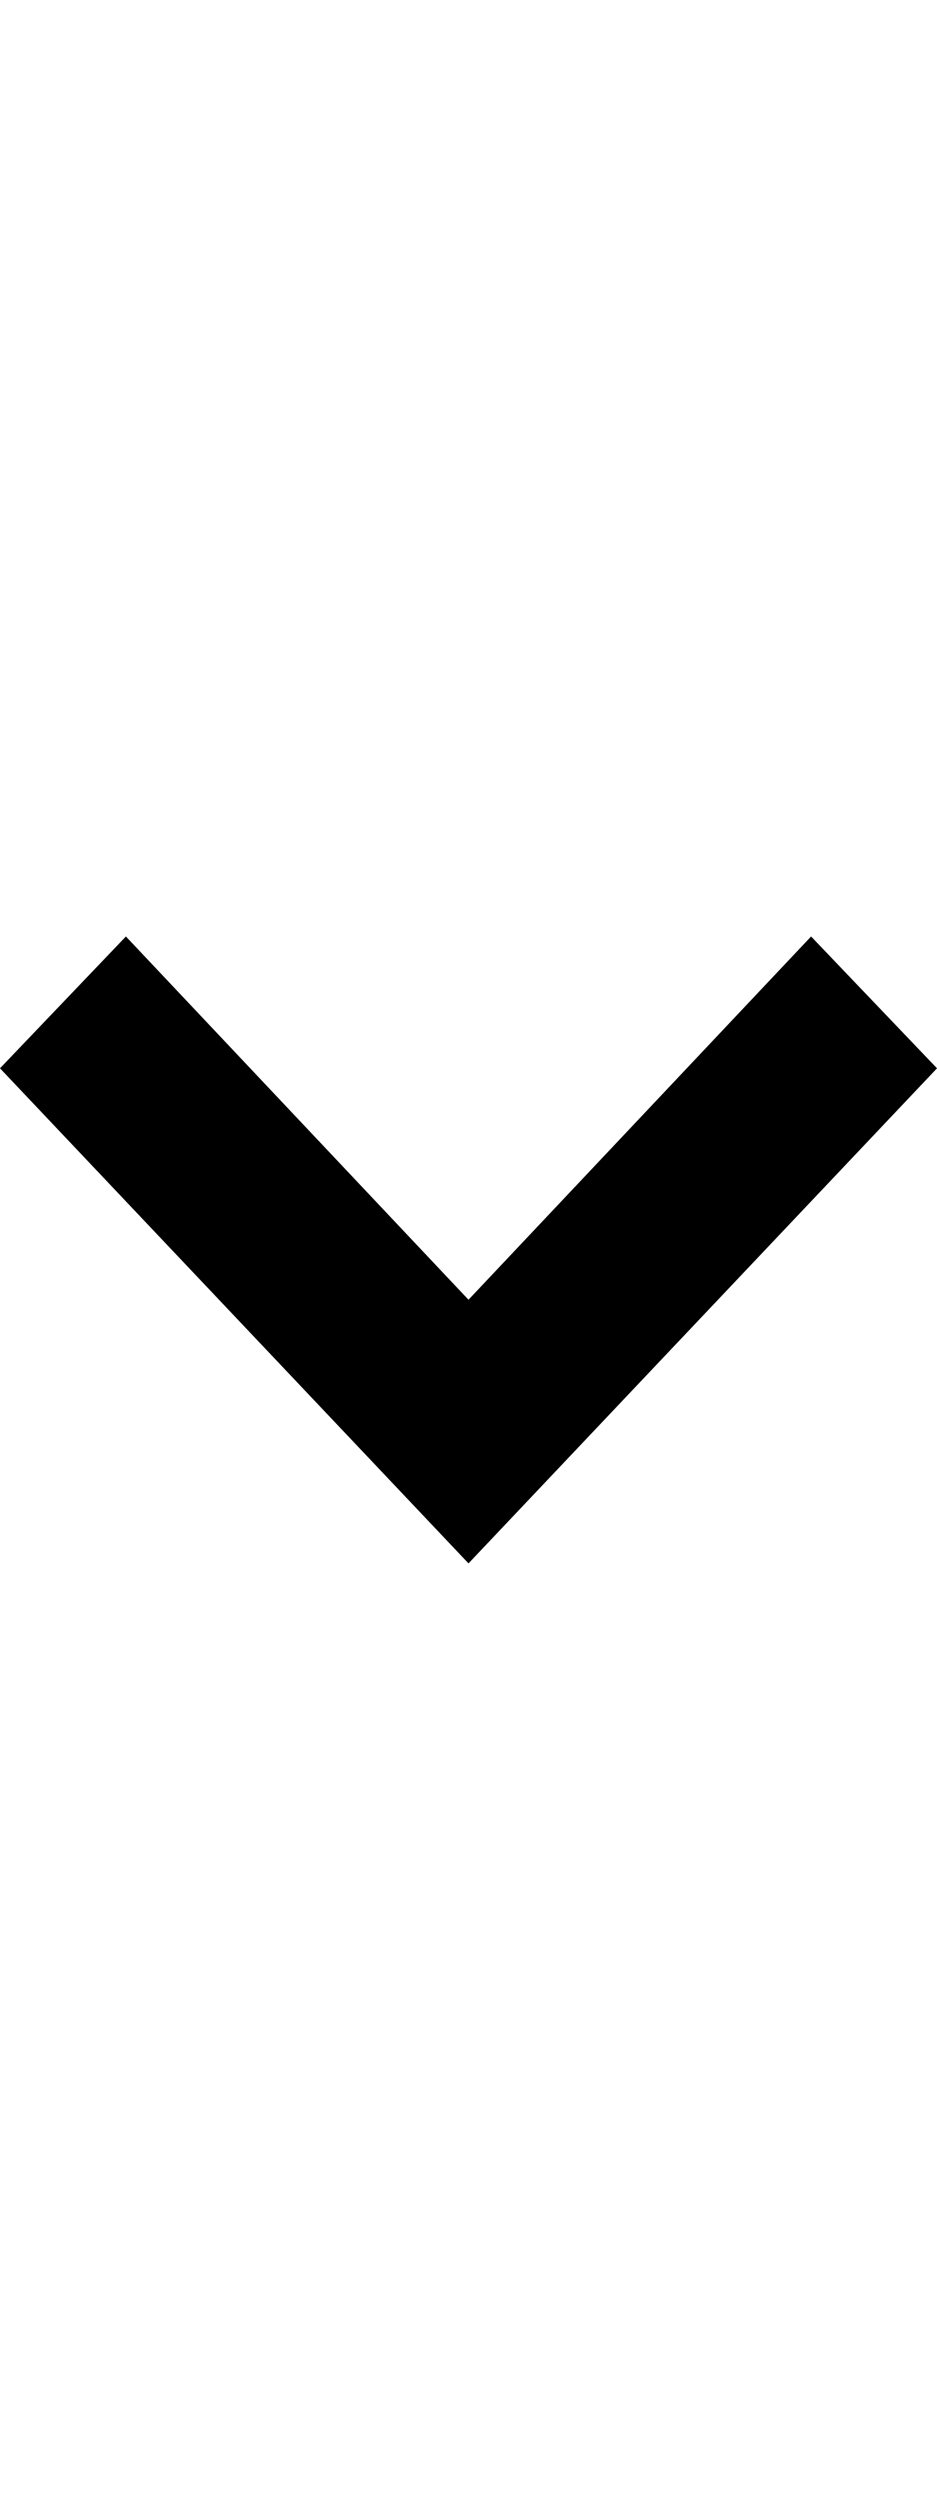 <svg xmlns="http://www.w3.org/2000/svg" viewBox="0 0 32 32" width="12" role="presentation" alt="" data-testid="ChevronDownIcon" size="12" color="currentColor"><path fill-rule="evenodd" clip-rule="evenodd" fill="currentColor" d="M27.7 5.3L32 9.8 16 26.7 0 9.8l4.3-4.5L16 17.7z"></path></svg>